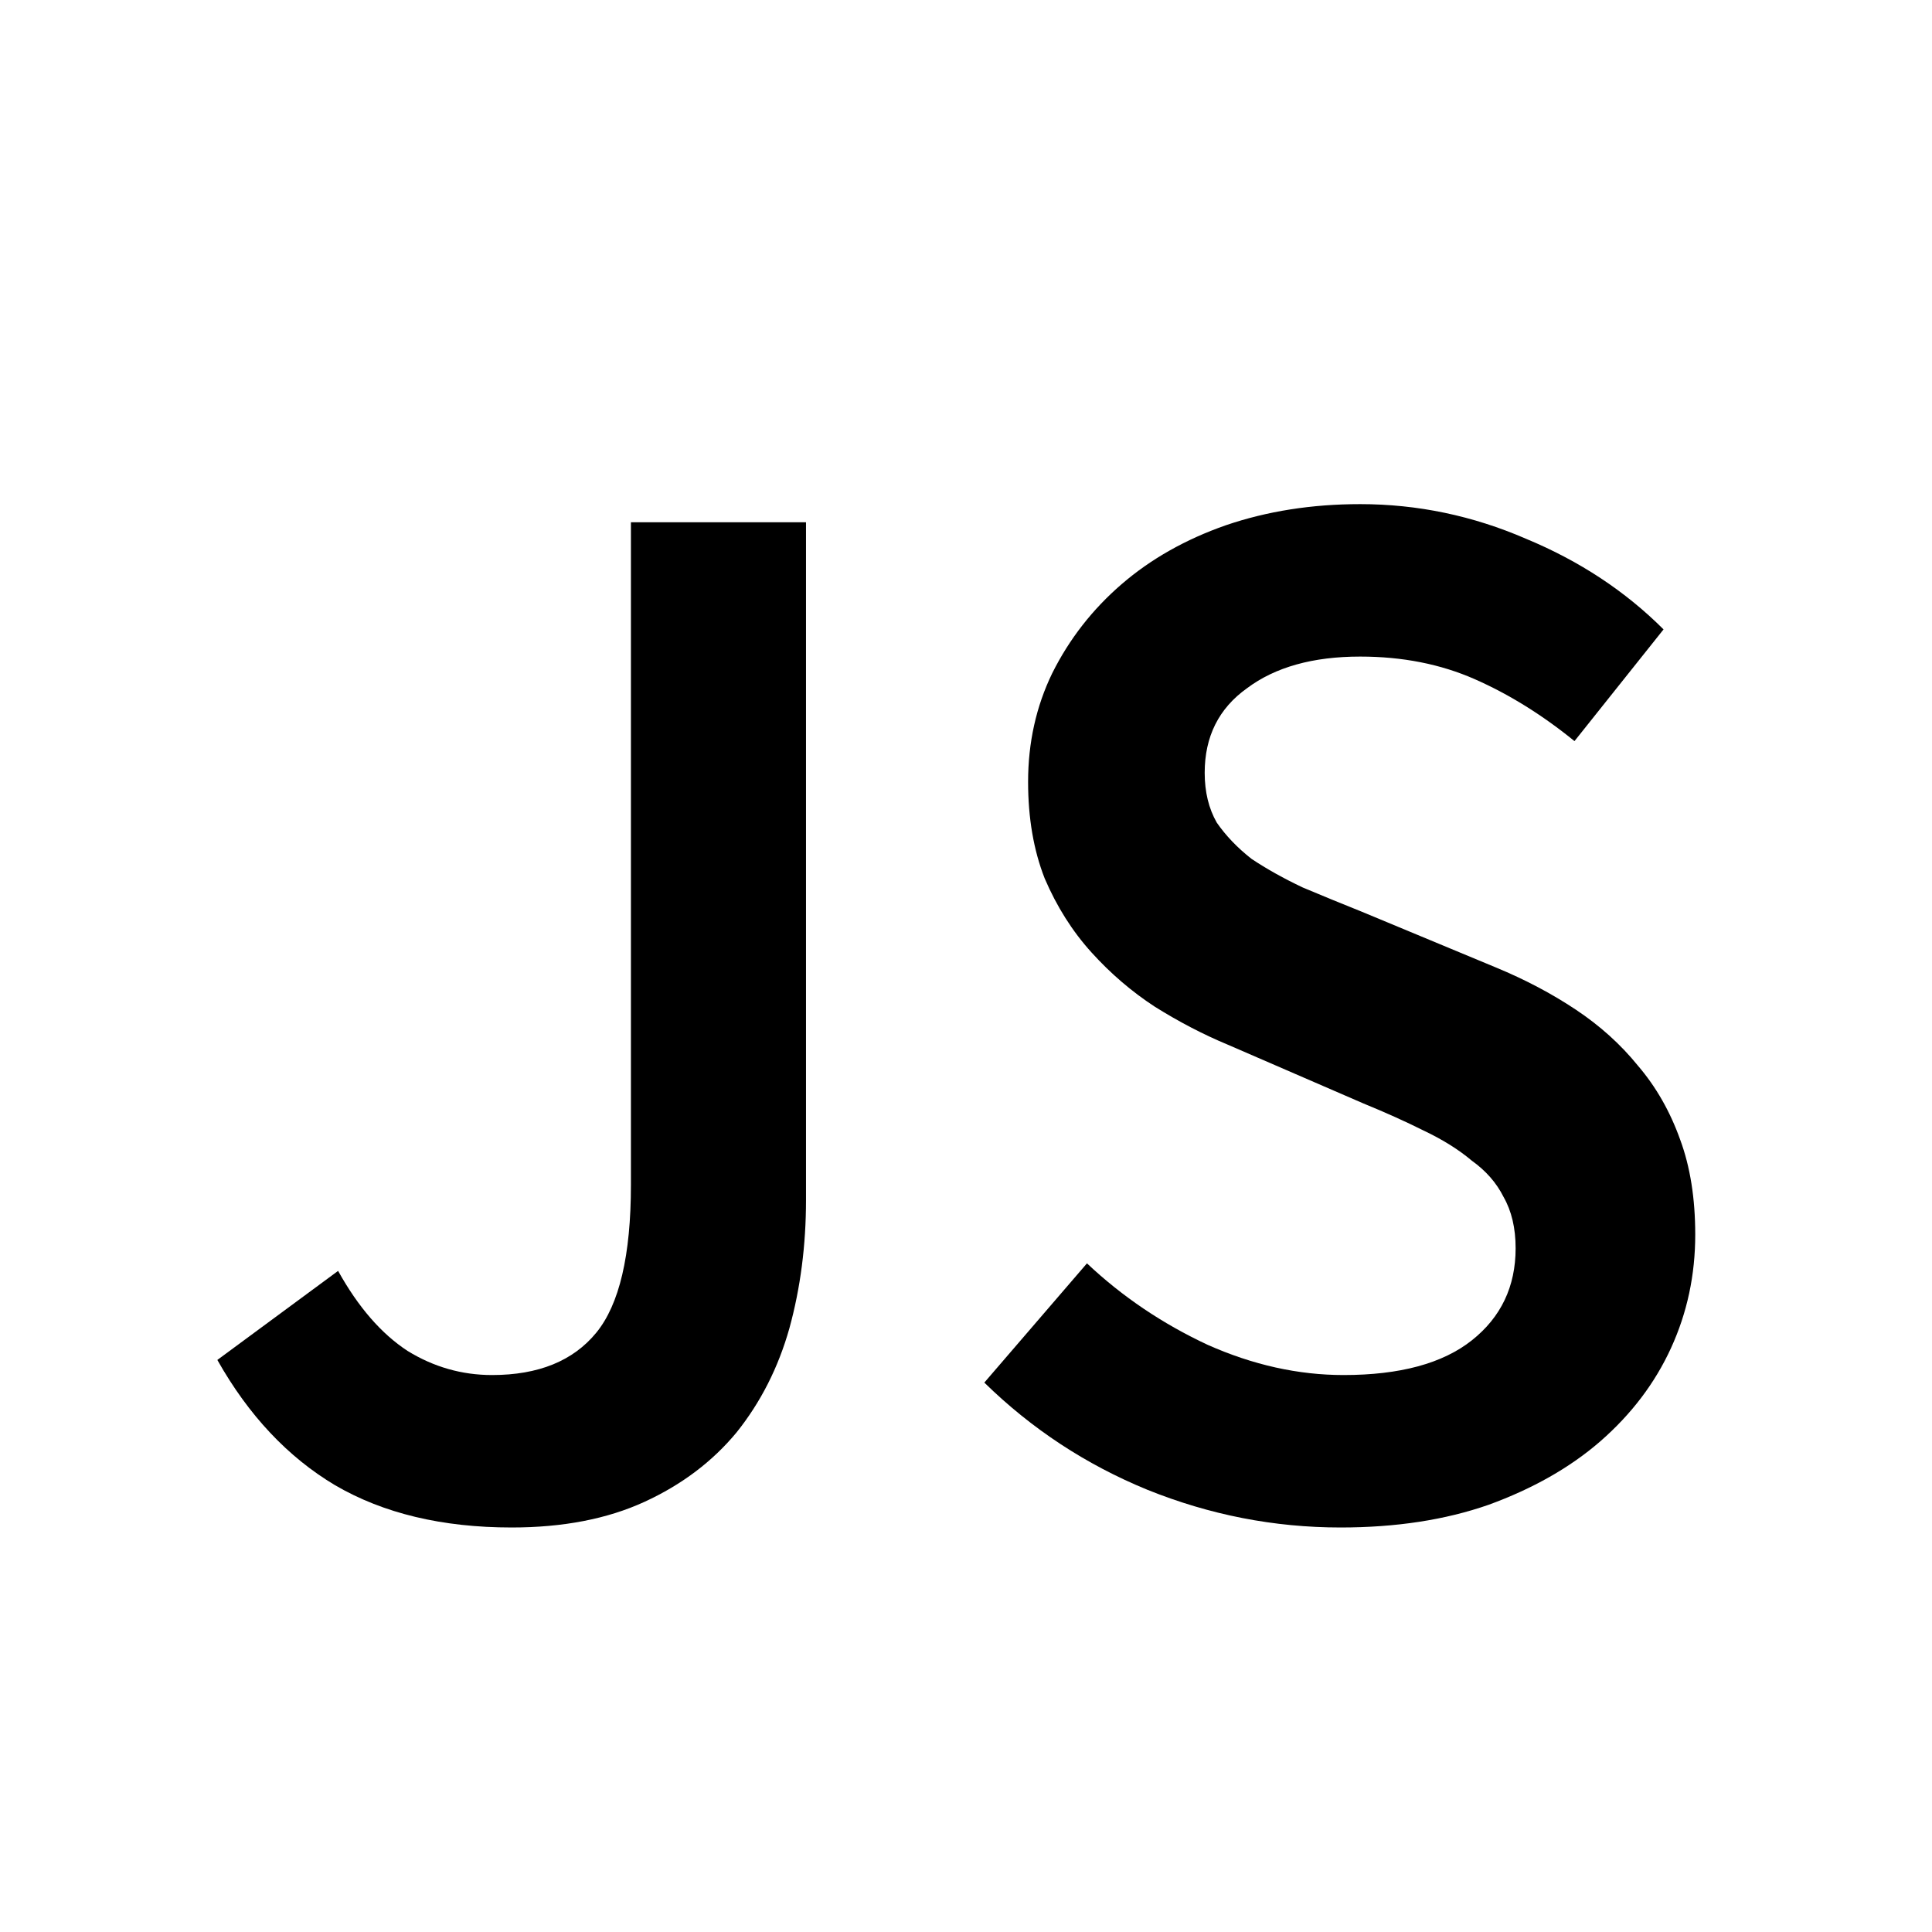 <svg xmlns="http://www.w3.org/2000/svg" width="128" height="128" fill="none" viewBox="0 0 128 128"><path fill="#000" d="M33.9 101.2C29.3 101.2 25.4 100.267 22.2 98.4C19.067 96.533 16.467 93.767 14.4 90.1L22.4 84.2C23.733 86.6 25.267 88.367 27 89.5C28.733 90.567 30.6 91.1 32.6 91.1C35.667 91.1 37.967 90.167 39.5 88.3C41.033 86.433 41.8 83.167 41.8 78.5V34.6H53.4V79.5C53.4 82.5 53.033 85.333 52.3 88C51.567 90.6 50.4 92.9 48.8 94.9C47.2 96.833 45.167 98.367 42.7 99.5C40.233 100.633 37.3 101.2 33.9 101.2Z"/><path fill="#000" d="M88.814 101.2C84.414 101.2 80.147 100.367 76.014 98.7C71.947 97.033 68.347 94.667 65.214 91.6L72.014 83.7C74.347 85.9 77.014 87.7 80.014 89.1C83.014 90.433 86.014 91.1 89.014 91.1C92.747 91.1 95.581 90.333 97.514 88.8C99.447 87.267 100.414 85.233 100.414 82.7C100.414 81.367 100.147 80.233 99.614 79.3C99.147 78.367 98.447 77.567 97.514 76.9C96.647 76.167 95.581 75.5 94.314 74.9C93.114 74.3 91.781 73.7 90.314 73.1L81.314 69.2C79.714 68.533 78.114 67.7 76.514 66.7C74.981 65.7 73.581 64.5 72.314 63.1C71.047 61.7 70.014 60.067 69.214 58.2C68.481 56.333 68.114 54.2 68.114 51.8C68.114 49.2 68.647 46.8 69.714 44.6C70.847 42.333 72.381 40.367 74.314 38.7C76.247 37.033 78.547 35.733 81.214 34.8C83.947 33.867 86.914 33.4 90.114 33.4C93.914 33.4 97.581 34.167 101.114 35.7C104.647 37.167 107.681 39.167 110.214 41.7L104.314 49.1C102.181 47.367 99.981 46 97.714 45C95.447 44 92.914 43.5 90.114 43.5C86.981 43.5 84.481 44.2 82.614 45.6C80.747 46.933 79.814 48.8 79.814 51.2C79.814 52.467 80.081 53.567 80.614 54.5C81.214 55.367 81.981 56.167 82.914 56.9C83.914 57.567 85.047 58.2 86.314 58.8C87.581 59.333 88.881 59.867 90.214 60.4L99.114 64.1C101.047 64.9 102.814 65.833 104.414 66.9C106.014 67.967 107.381 69.2 108.514 70.6C109.714 72 110.647 73.633 111.314 75.5C111.981 77.3 112.314 79.4 112.314 81.8C112.314 84.467 111.781 86.967 110.714 89.3C109.647 91.633 108.081 93.7 106.014 95.5C104.014 97.233 101.547 98.633 98.614 99.7C95.747 100.7 92.481 101.2 88.814 101.2Z"/></svg>